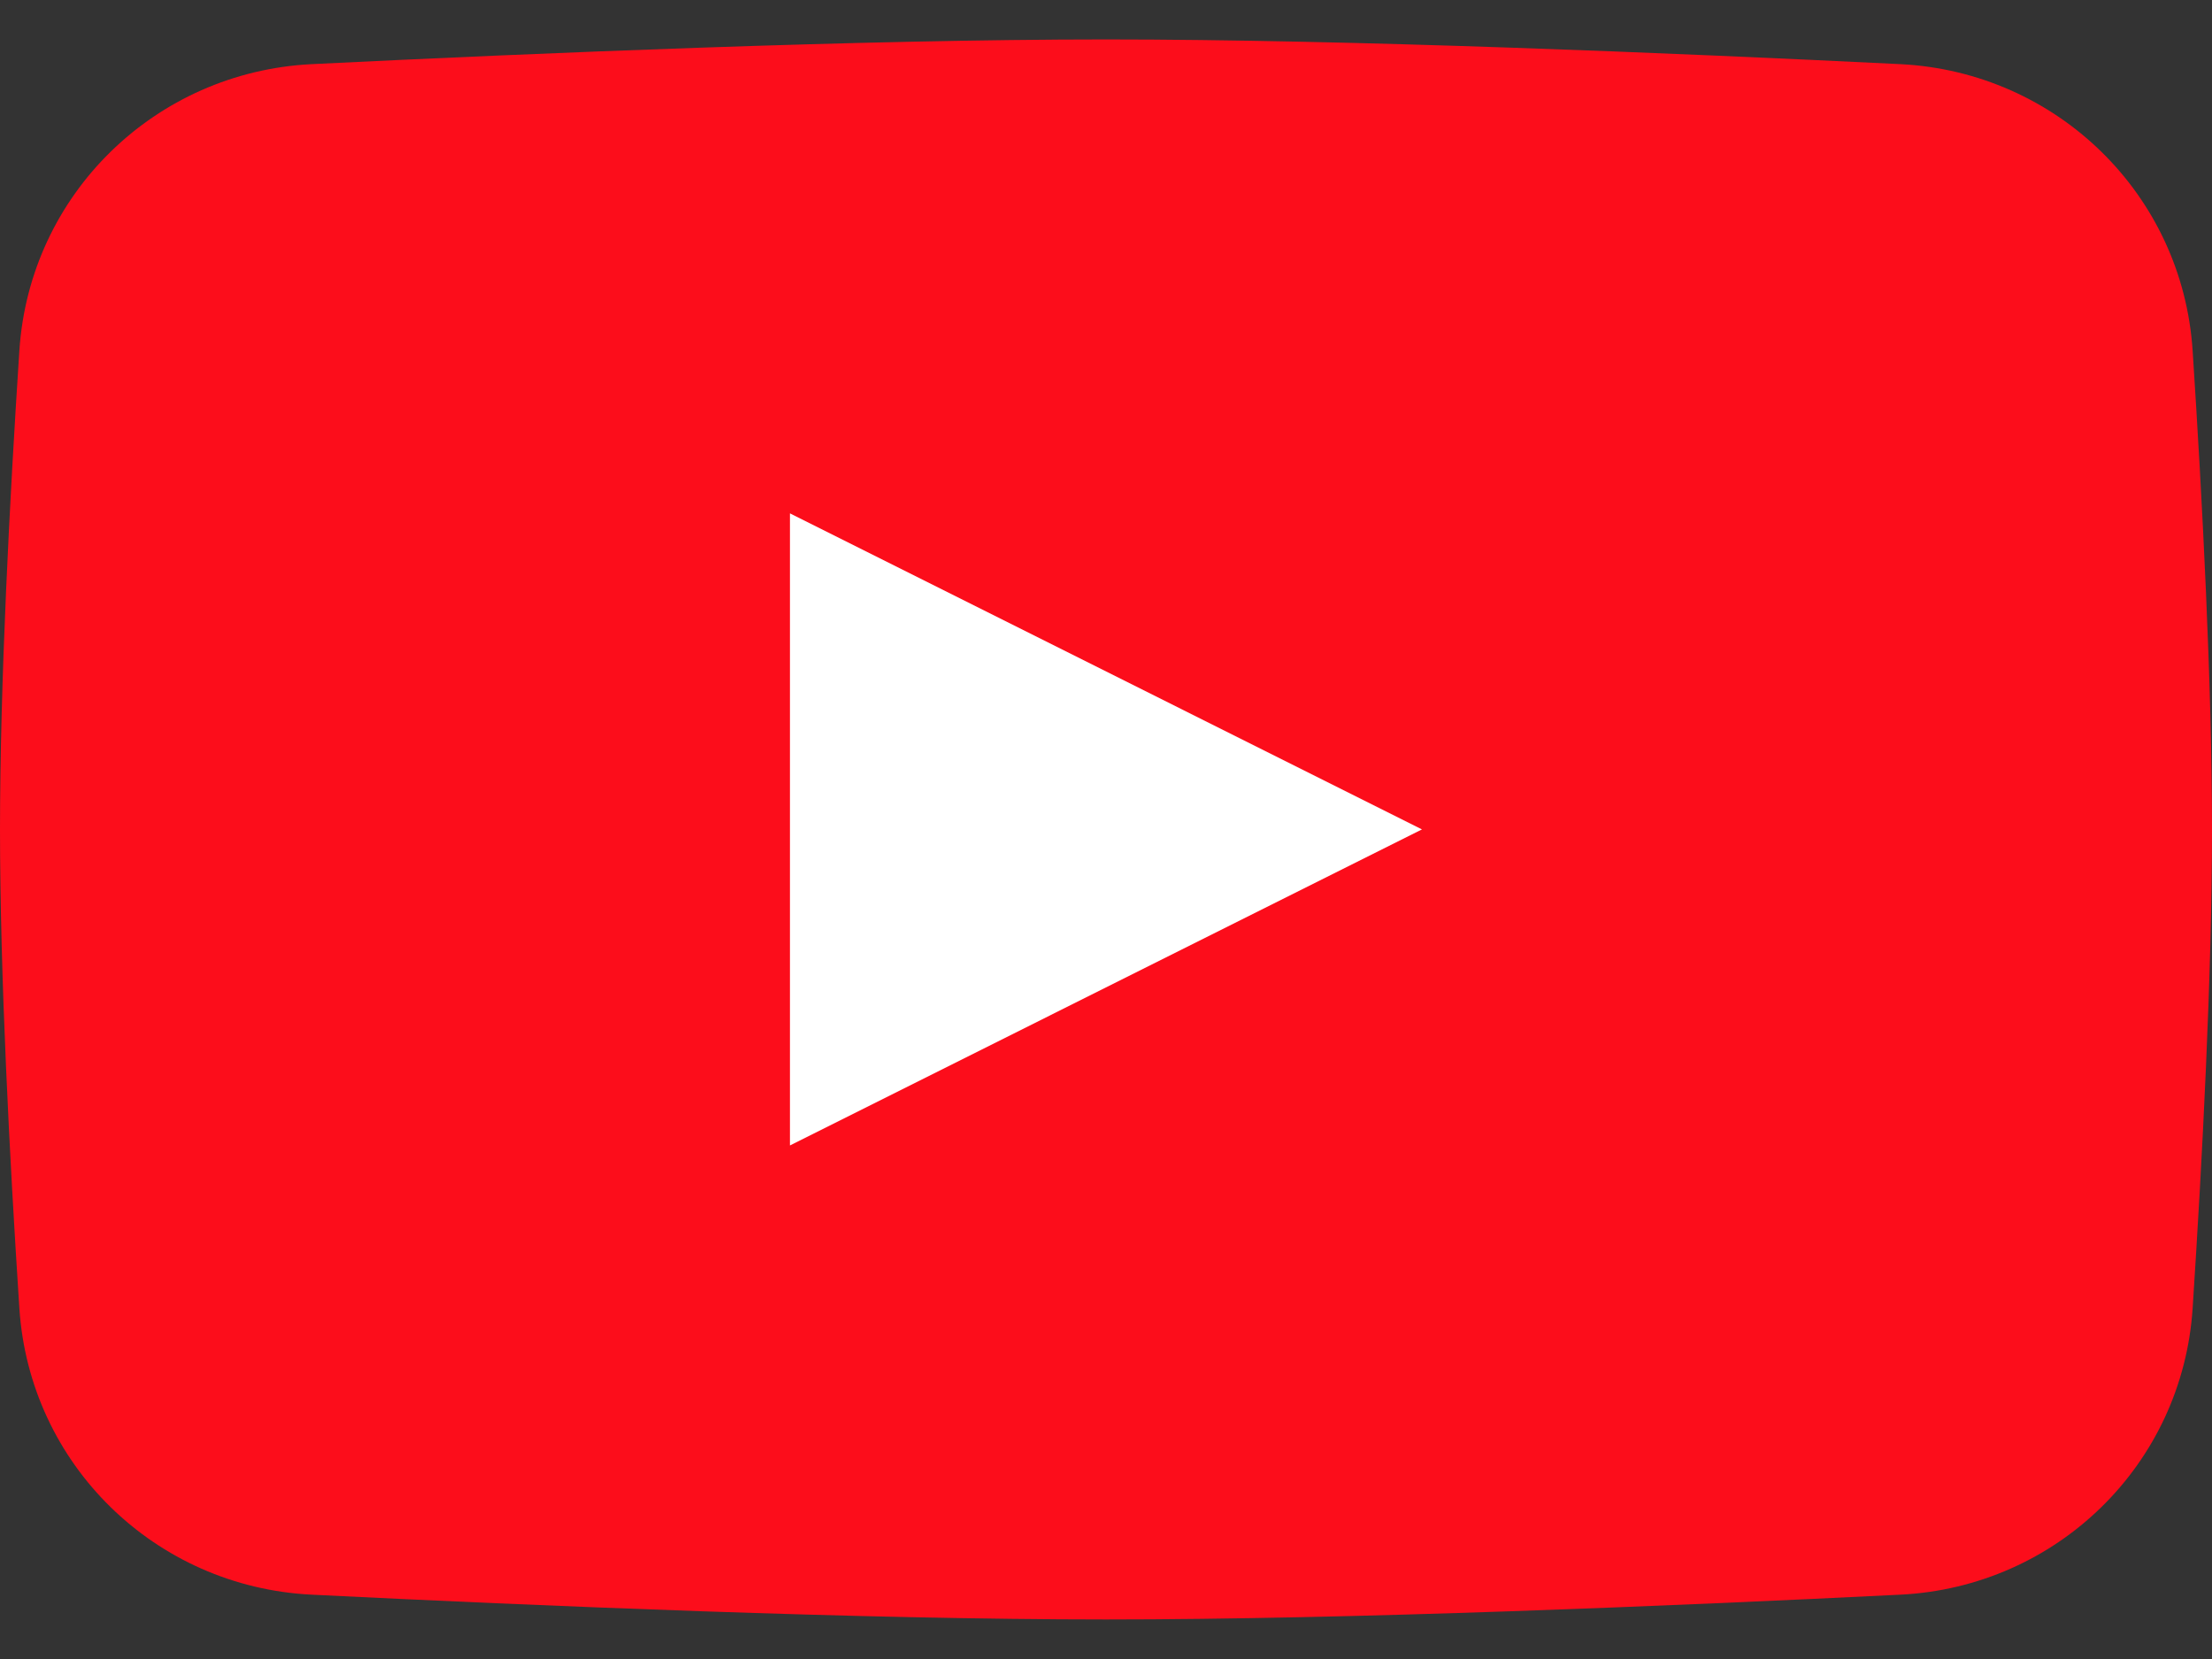 <svg width="24" height="18" viewBox="0 0 24 18" fill="none" xmlns="http://www.w3.org/2000/svg">
<rect x="0" y="0" width="24" height="18" fill="#333333" stroke="none"/>
<path d="M0.21 3.806C0.32 2.11 1.683 0.781 3.381 0.696C5.839 0.575 9.353 0.428 12 0.428C14.647 0.428 18.161 0.575 20.619 0.696C22.317 0.781 23.68 2.11 23.79 3.806C23.896 5.431 24 7.43 24 8.999C24 10.568 23.896 12.568 23.79 14.193C23.68 15.889 22.317 17.218 20.619 17.302C18.161 17.424 14.647 17.571 12 17.571C9.353 17.571 5.839 17.424 3.381 17.302C1.683 17.218 0.32 15.889 0.21 14.193C0.104 12.568 0 10.568 0 8.999C0 7.43 0.104 5.431 0.21 3.806Z" fill="#FC0D1B"/>
<path d="M8.571 5.57V12.428L15.428 8.999L8.571 5.57Z" fill="white"/>
</svg>
